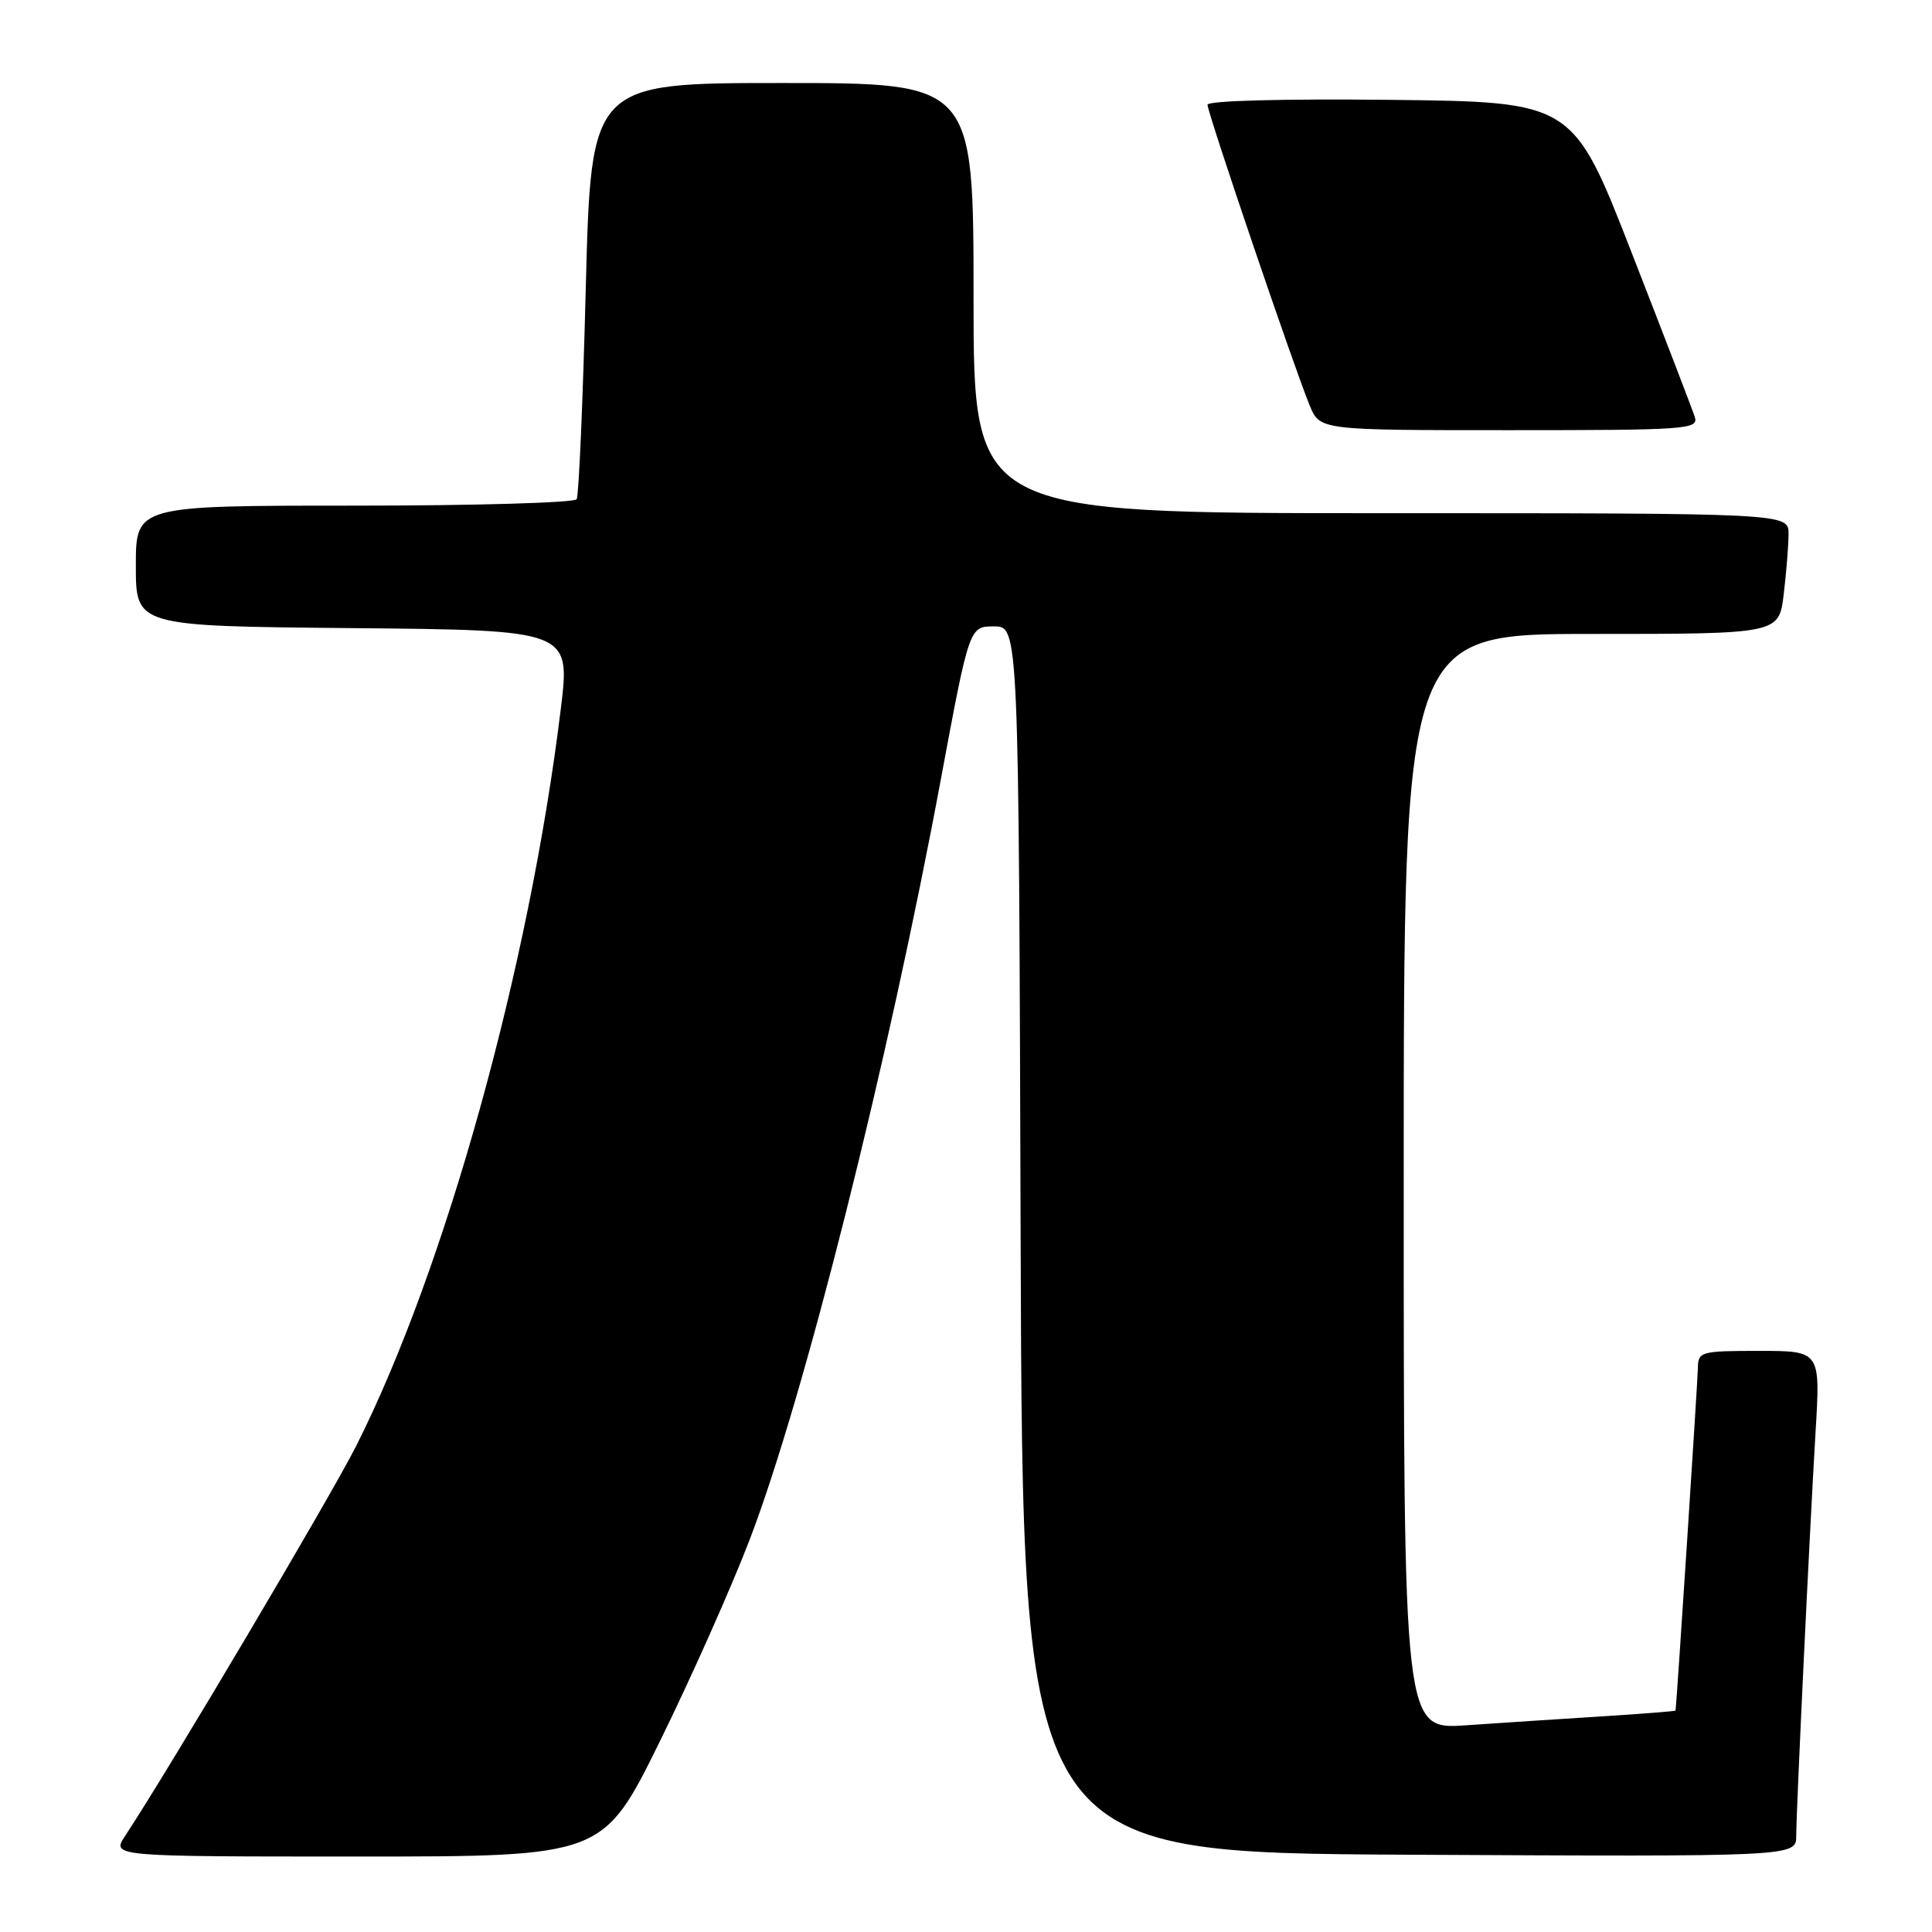 <?xml version="1.0" encoding="UTF-8" standalone="no"?>
<!DOCTYPE svg PUBLIC "-//W3C//DTD SVG 1.1//EN" "http://www.w3.org/Graphics/SVG/1.1/DTD/svg11.dtd" >
<svg xmlns="http://www.w3.org/2000/svg" xmlns:xlink="http://www.w3.org/1999/xlink" version="1.1" viewBox="0 0 256 256">
 <g >
 <path fill="currentColor"
d=" M 87.43 230.75 C 91.56 222.36 96.92 210.32 99.34 204.00 C 106.54 185.18 117.65 141.00 124.67 103.25 C 128.44 83.00 128.44 83.00 131.71 83.00 C 134.99 83.00 134.99 83.00 135.24 164.25 C 135.50 245.50 135.50 245.50 186.75 245.76 C 238.00 246.02 238.00 246.02 238.01 243.26 C 238.03 239.51 239.78 203.02 240.57 189.75 C 241.22 179.00 241.22 179.00 233.11 179.00 C 225.37 179.00 225.00 179.10 224.98 181.25 C 224.96 182.87 222.19 225.39 222.02 226.66 C 222.01 226.74 217.61 227.09 212.25 227.43 C 206.89 227.76 198.79 228.30 194.25 228.61 C 186.00 229.18 186.00 229.18 186.00 156.59 C 186.00 84.00 186.00 84.00 210.86 84.00 C 235.72 84.00 235.72 84.00 236.35 78.75 C 236.70 75.86 236.99 72.26 236.99 70.75 C 237.00 68.00 237.00 68.00 183.00 68.00 C 129.00 68.00 129.00 68.00 129.00 39.50 C 129.00 11.00 129.00 11.00 103.66 11.00 C 78.32 11.00 78.32 11.00 77.62 38.15 C 77.24 53.08 76.70 65.68 76.41 66.15 C 76.12 66.62 62.86 67.00 46.94 67.00 C 18.00 67.00 18.00 67.00 18.00 74.98 C 18.00 82.97 18.00 82.97 46.79 83.23 C 75.59 83.50 75.59 83.50 74.30 94.00 C 70.13 128.12 59.02 168.12 47.21 191.57 C 43.83 198.27 22.41 234.43 16.59 243.25 C 14.77 246.00 14.77 246.00 47.34 246.00 C 79.91 246.00 79.91 246.00 87.43 230.75 Z  M 224.57 55.25 C 224.26 54.29 220.50 44.50 216.21 33.50 C 208.42 13.50 208.42 13.50 184.21 13.23 C 170.03 13.08 160.00 13.34 160.00 13.88 C 160.00 14.95 171.55 48.95 173.55 53.75 C 174.90 57.00 174.90 57.00 200.02 57.00 C 223.49 57.00 225.10 56.89 224.57 55.25 Z "/>
</g>
</svg>